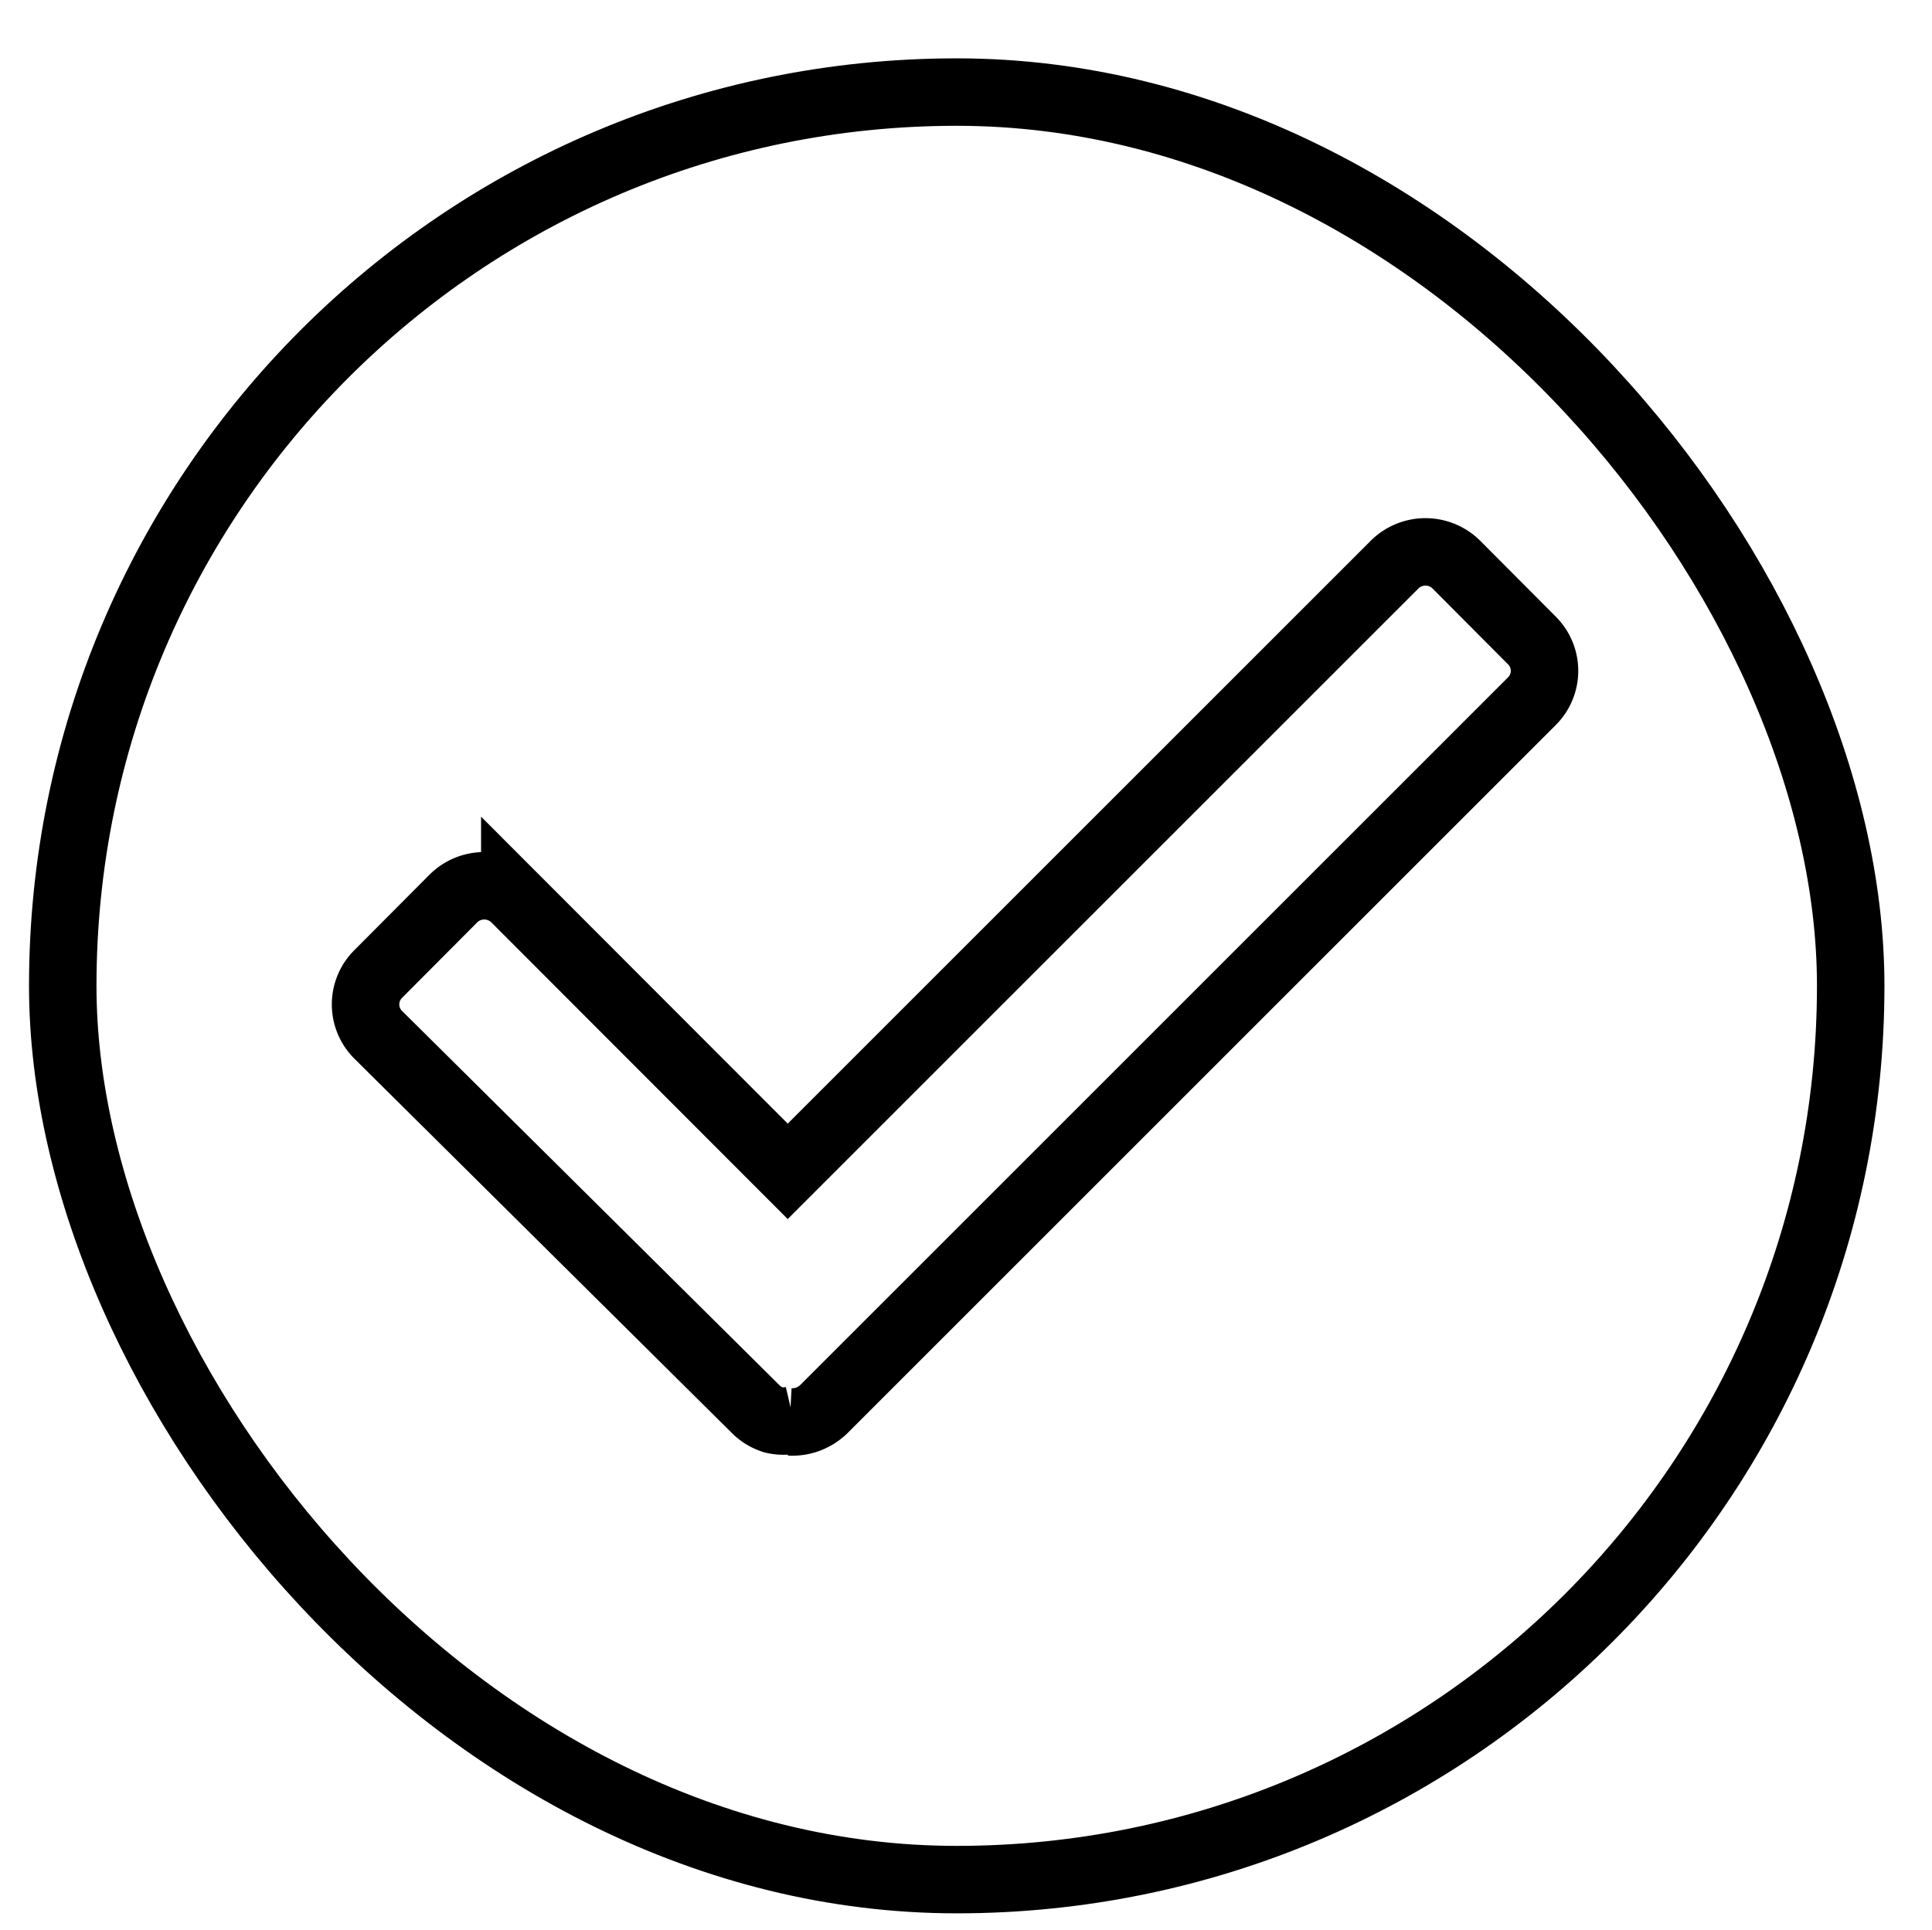 <svg id="Layer_1" data-name="Layer 1" xmlns="http://www.w3.org/2000/svg" viewBox="0 0 57.27 57.23">
  <defs>
    <style>
      .cls-1 {
        fill: none;
        stroke: #000;
        stroke-miterlimit: 10;
        stroke-width: 2px;
      }
    </style>
  </defs>
  <rect class="cls-1" x="1.86" y="2.73" width="53" height="53" rx="26.5"/>
  <path class="cls-1" d="M23.41,42.16a1.34,1.34,0,0,0,1-.37l21-21a1.27,1.27,0,0,0,0-1.8l-2.25-2.26a1.3,1.3,0,0,0-1.81,0l-18,18h0l-8.09-8.1a1.3,1.3,0,0,0-1.81,0l-2.24,2.25a1.27,1.27,0,0,0,0,1.8L22.41,41.79a1.27,1.27,0,0,0,.52.31,1.31,1.31,0,0,0,.59,0"/>
</svg>
